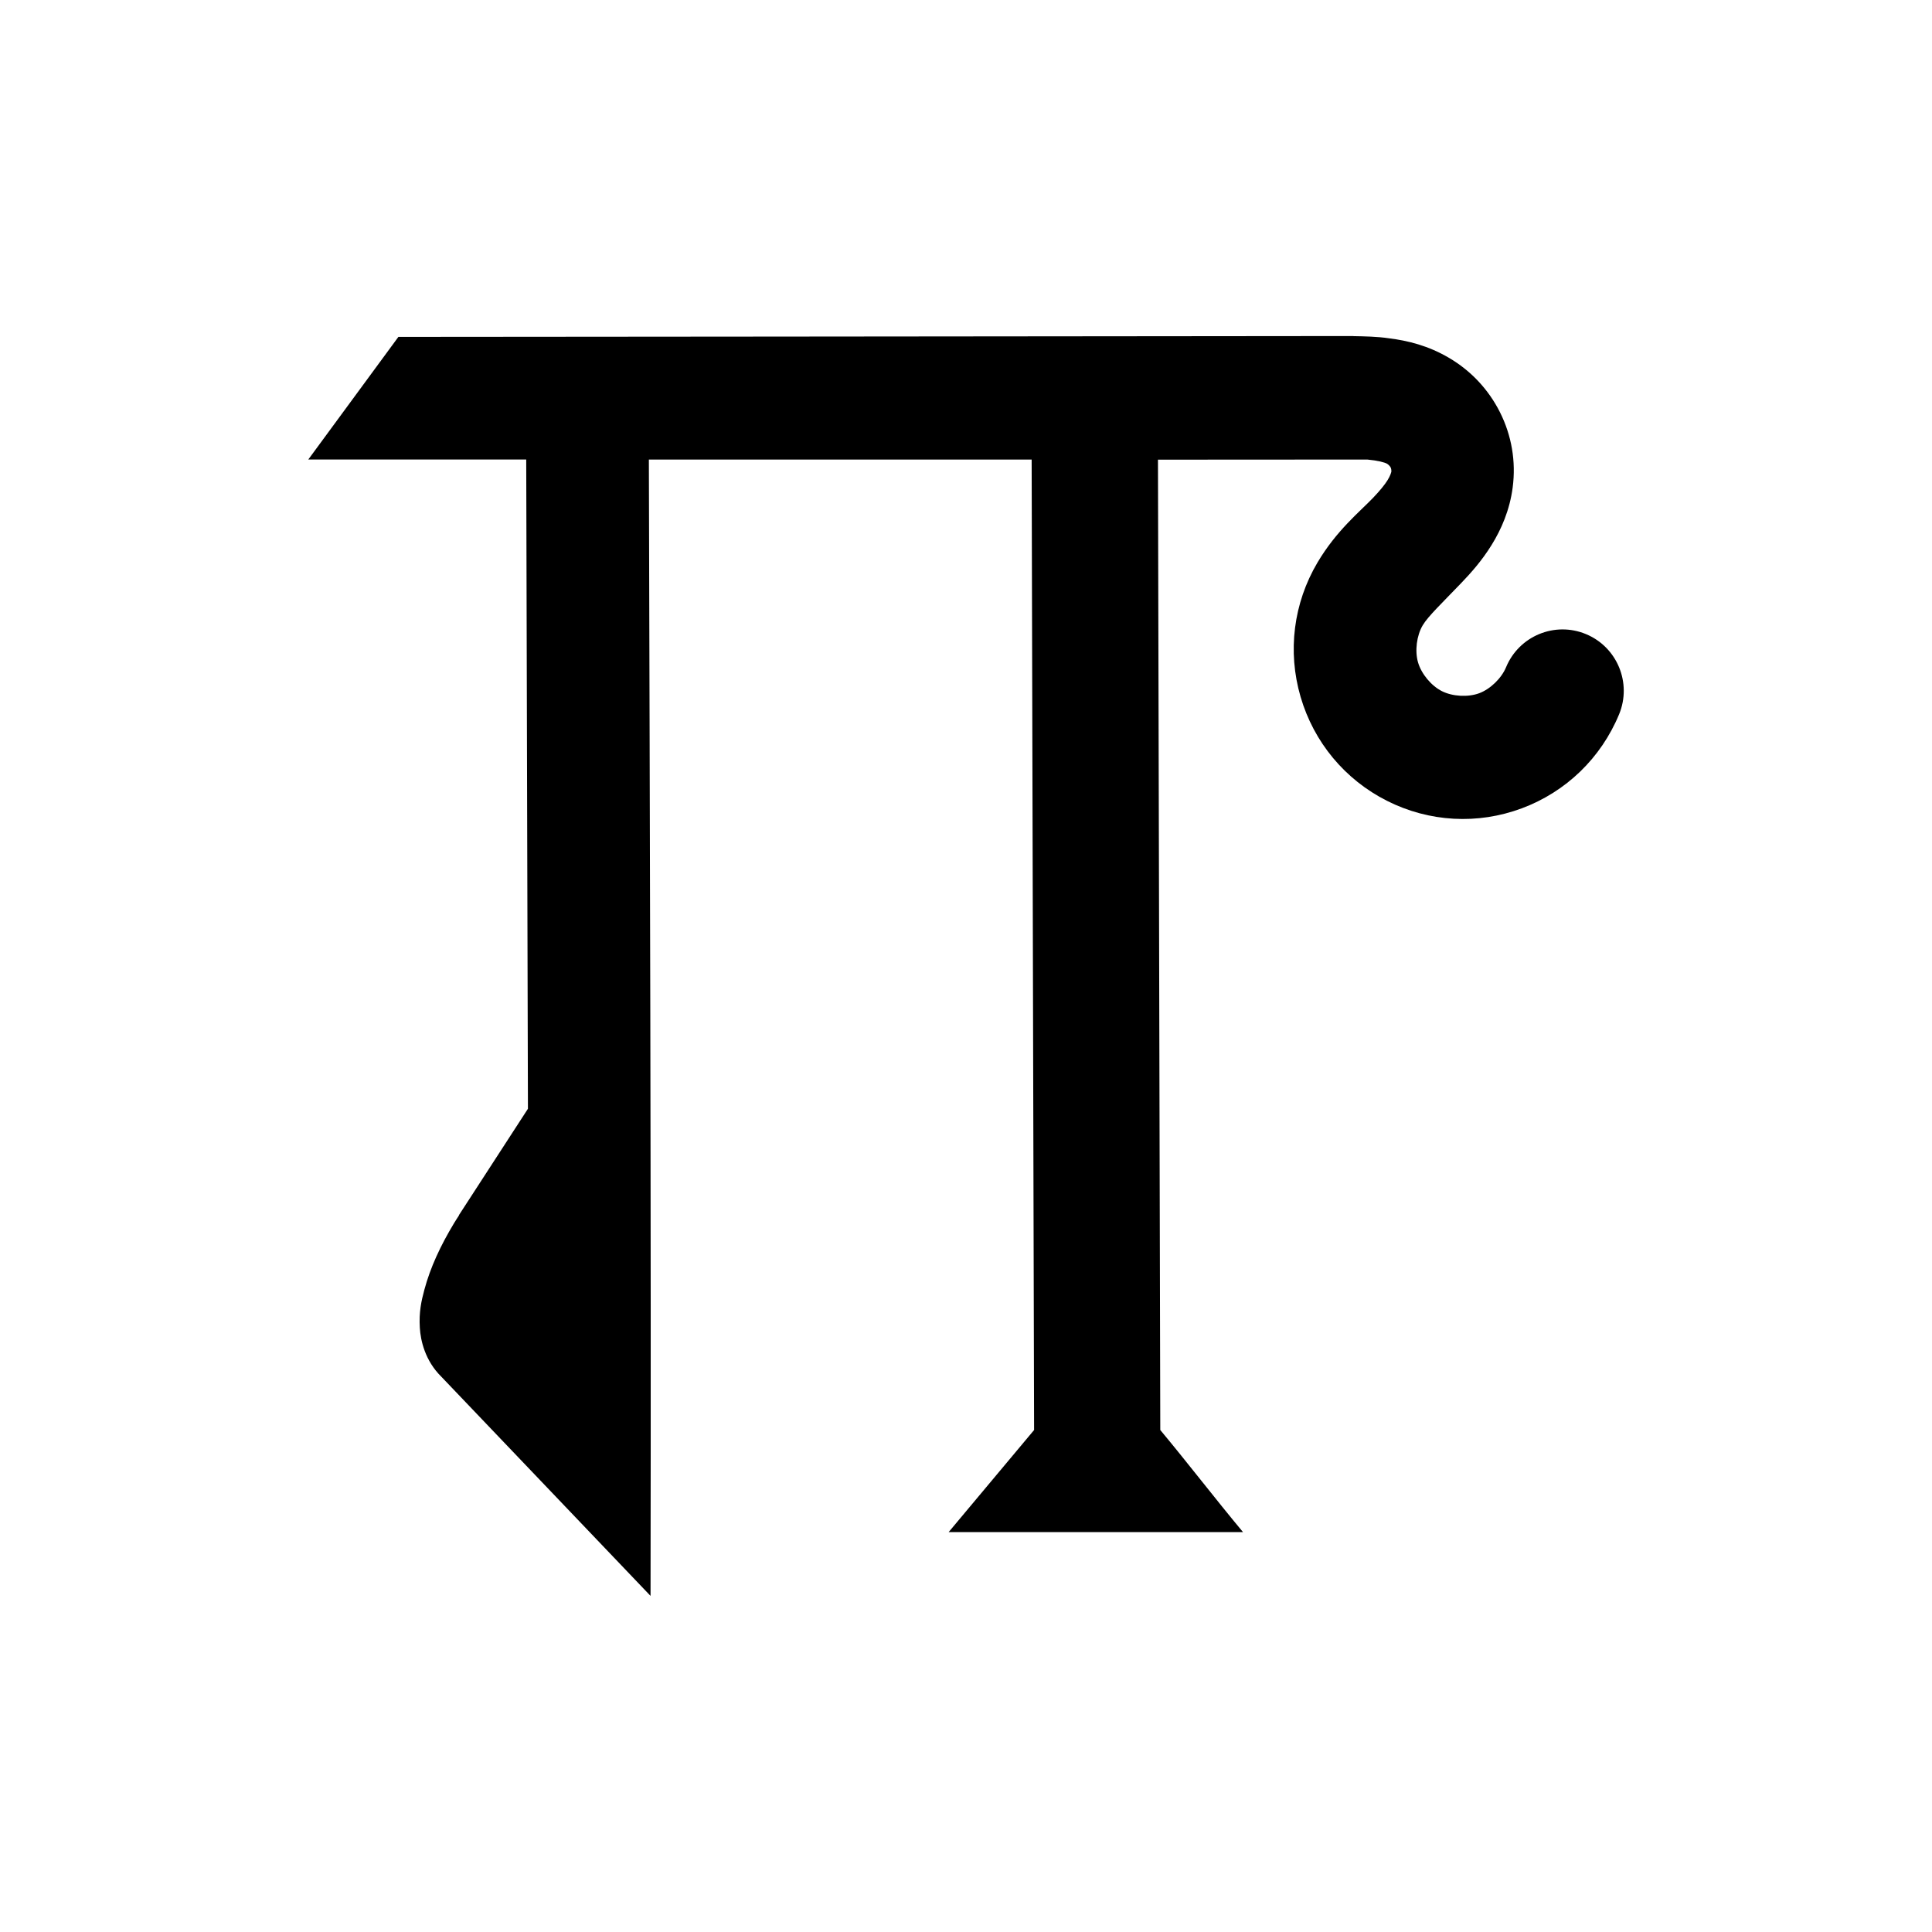 <?xml version="1.0" encoding="UTF-8" standalone="no"?>
<svg xmlns="http://www.w3.org/2000/svg" width="63.156mm" height="63.156mm" viewBox="0 0 63.156 63.156" version="1.1">
   <path
      transform="translate(-50.065,-69.533)"
      style="fill:#000000;stroke:none;"
      d="m 94.301,80.518 c -13.67,0.012 -26.953,0.027 -31.213,0.028 l -2.945,4.008 c 2.37,-0.002 4.999,1.2e-4 7.124,0 l 0.056,21.224 -2.257,3.479 0.005,0.004 c -0.053,0.084 -0.108,0.164 -0.16,0.251 -0.447,0.742 -0.777,1.449 -0.974,2.183 -0.099,0.367 -0.18,0.731 -0.148,1.245 0.025,0.402 0.164,1.07 0.71,1.604 l 6.832,7.158 c 0.023,-12.609 -0.025,-25.825 -0.055,-37.147 h 12.513 l 0.08,31.724 -2.793,3.337 c 3.224,0.002 6.66,-0.002 9.622,0 -0.901,-1.08 -1.803,-2.256 -2.704,-3.337 l -0.076,-31.72 c 2.45,10e-4 4.427,-0.004 6.843,-0.004 0.345,0.032 0.57,0.093 0.647,0.138 0.046,0.027 0.099,0.085 0.117,0.121 0.017,0.035 0.027,0.102 0.024,0.129 -0.004,0.031 -0.035,0.141 -0.125,0.286 -0.093,0.151 -0.252,0.345 -0.473,0.577 -0.446,0.465 -1.195,1.066 -1.816,2.112 -0.788,1.33 -0.988,2.908 -0.555,4.393 0.433,1.485 1.45,2.708 2.828,3.402 1.378,0.694 2.96,0.782 4.405,0.243 1.445,-0.539 2.587,-1.643 3.179,-3.072 0.423,-1.024 -0.061,-2.198 -1.082,-2.622 -1.019,-0.424 -2.188,0.06 -2.612,1.081 -0.149,0.361 -0.513,0.715 -0.878,0.851 -0.365,0.136 -0.871,0.108 -1.219,-0.067 -0.348,-0.175 -0.672,-0.565 -0.781,-0.94 -0.109,-0.375 -0.046,-0.878 0.153,-1.214 0.174,-0.293 0.631,-0.726 1.262,-1.384 0.317,-0.331 0.671,-0.727 0.988,-1.238 0.32,-0.516 0.594,-1.143 0.691,-1.885 0.111,-0.852 -0.035,-1.696 -0.414,-2.453 -0.379,-0.755 -0.958,-1.367 -1.675,-1.786 -0.679,-0.398 -1.344,-0.559 -1.953,-0.635 -0.387,-0.058 -0.811,-0.064 -1.168,-0.071 z"/>
</svg>
